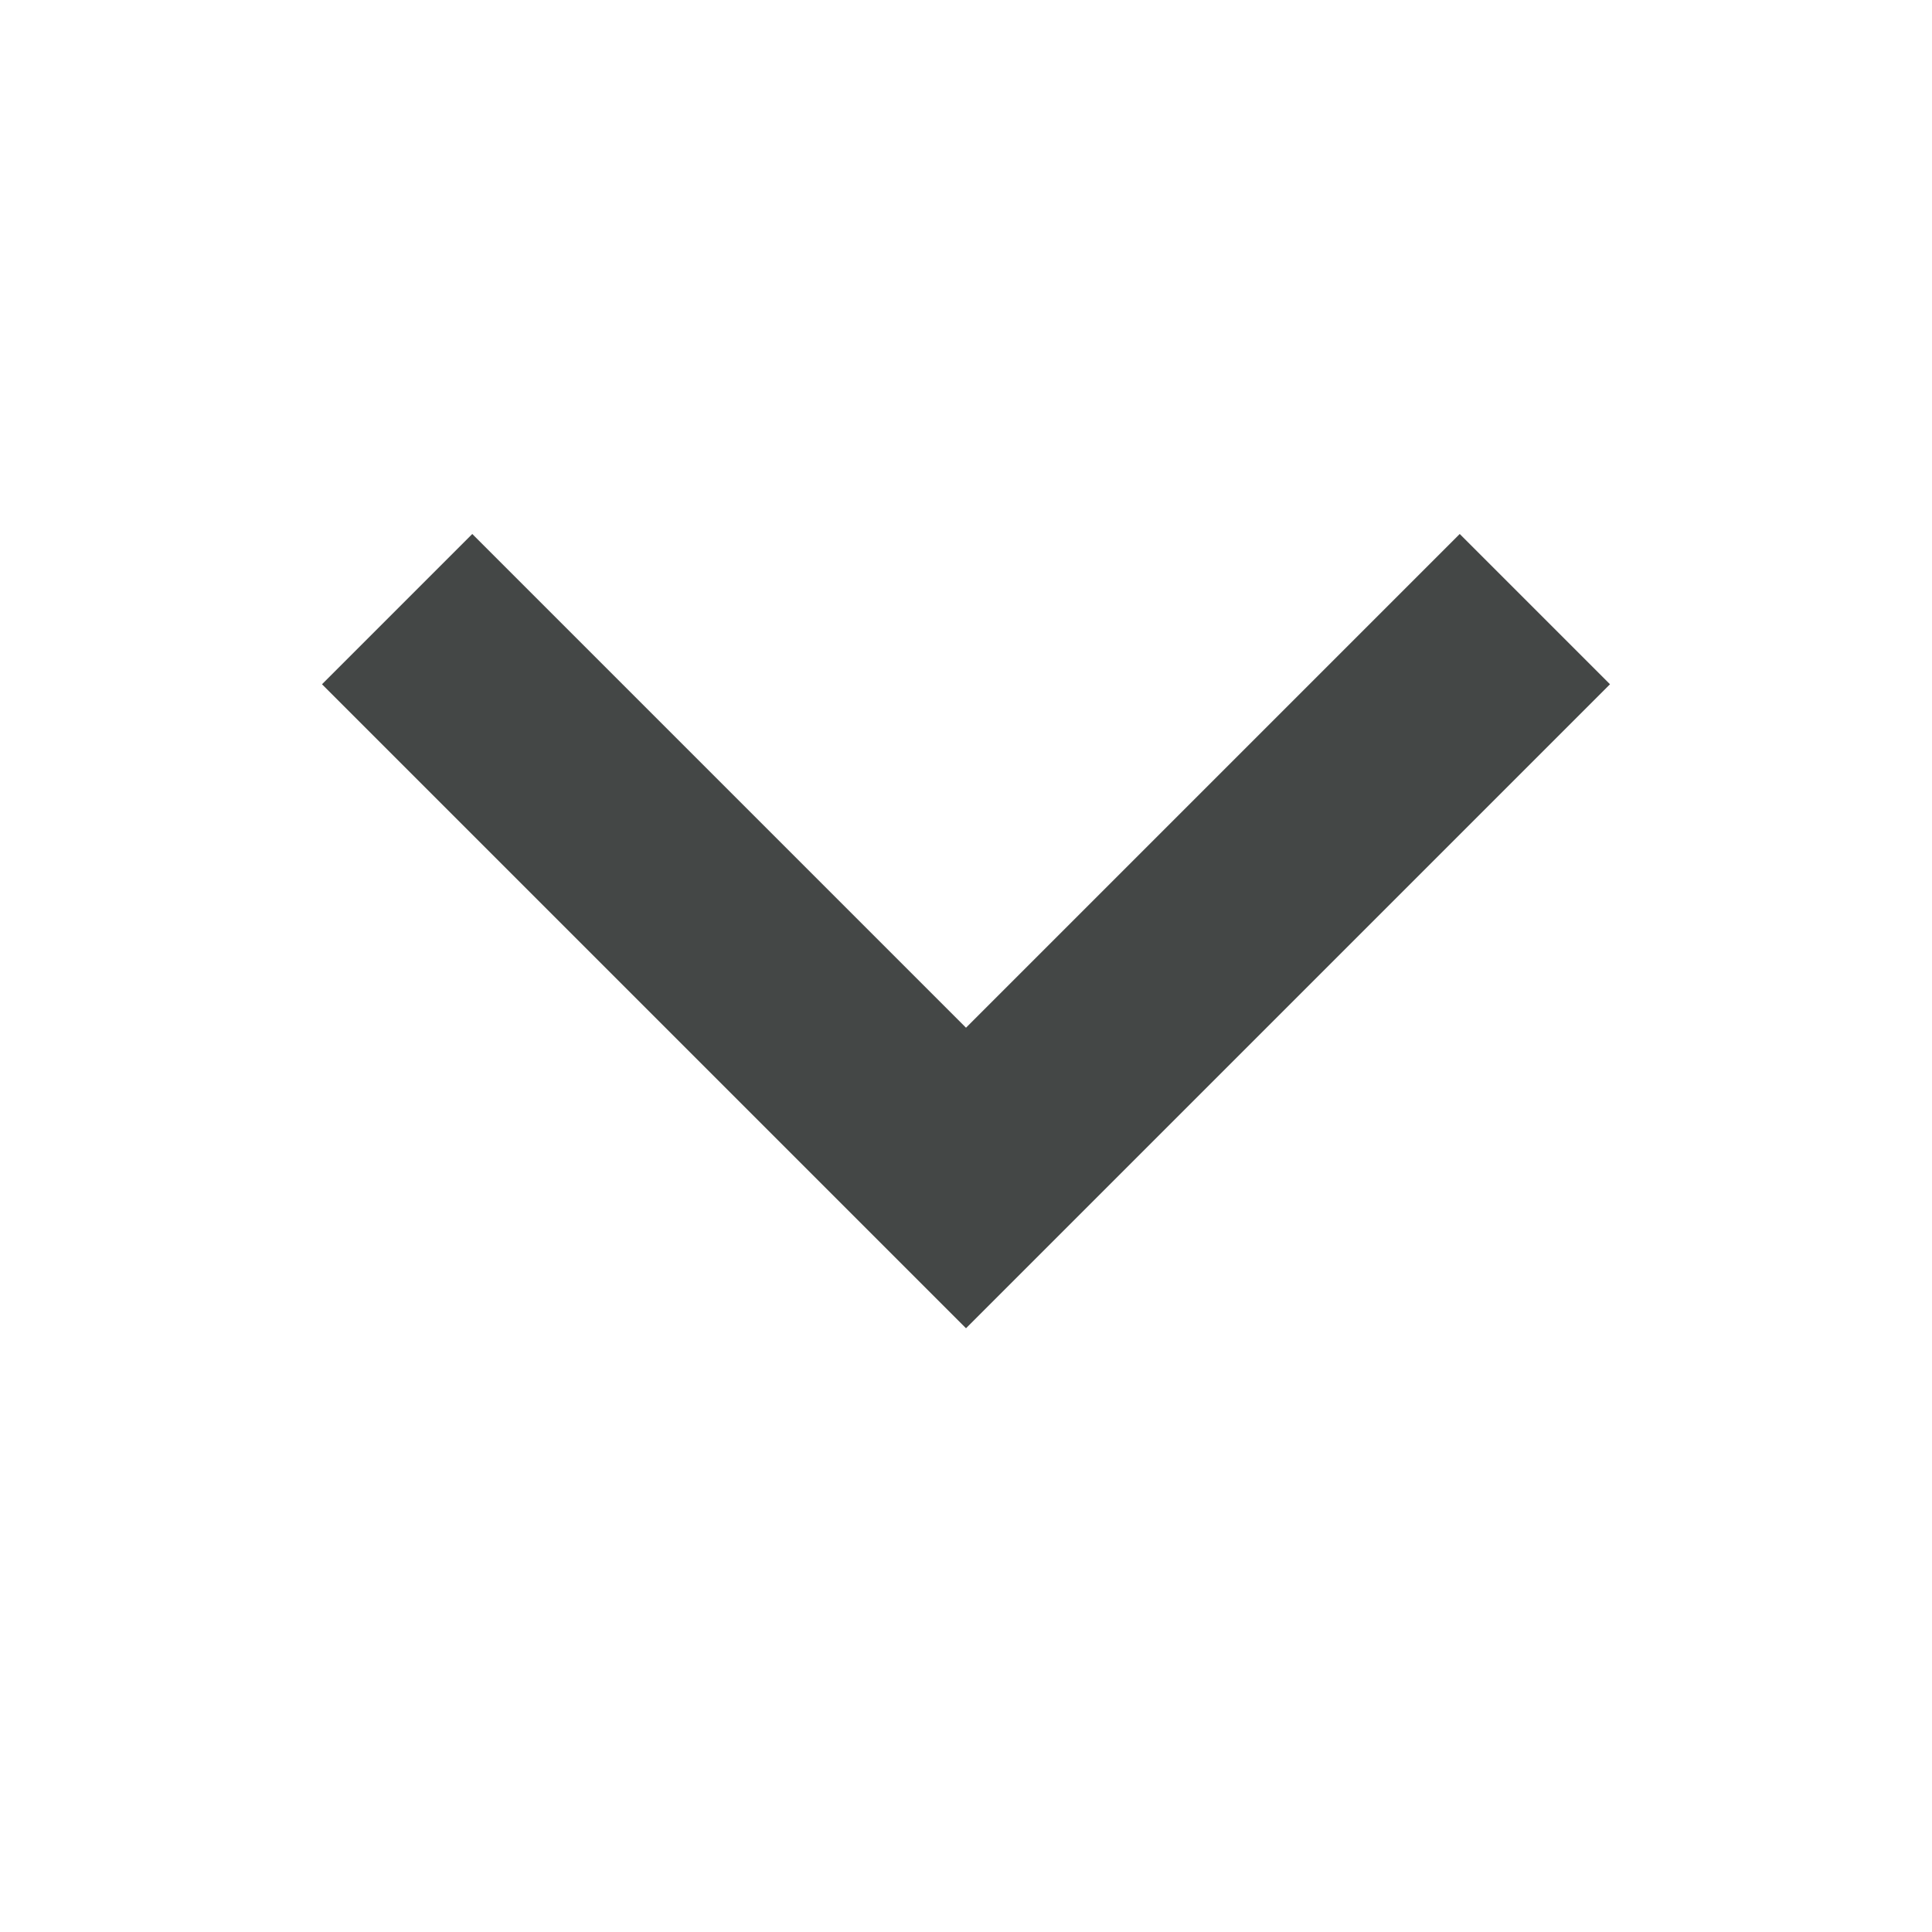 <svg width="18" height="18" viewBox="0 0 18 18" fill="none" xmlns="http://www.w3.org/2000/svg">
<g clip-path="url(#clip0_2908_27675)">
<path d="M9 12.375L3 6.375L4.4 4.975L9 9.575L13.6 4.975L15 6.375L9 12.375Z" fill="#444746"/>
</g>
<defs>
<clipPath id="clip0_2908_27675">
<rect width="18" height="18" fill="white"/>
</clipPath>
</defs>
</svg>
